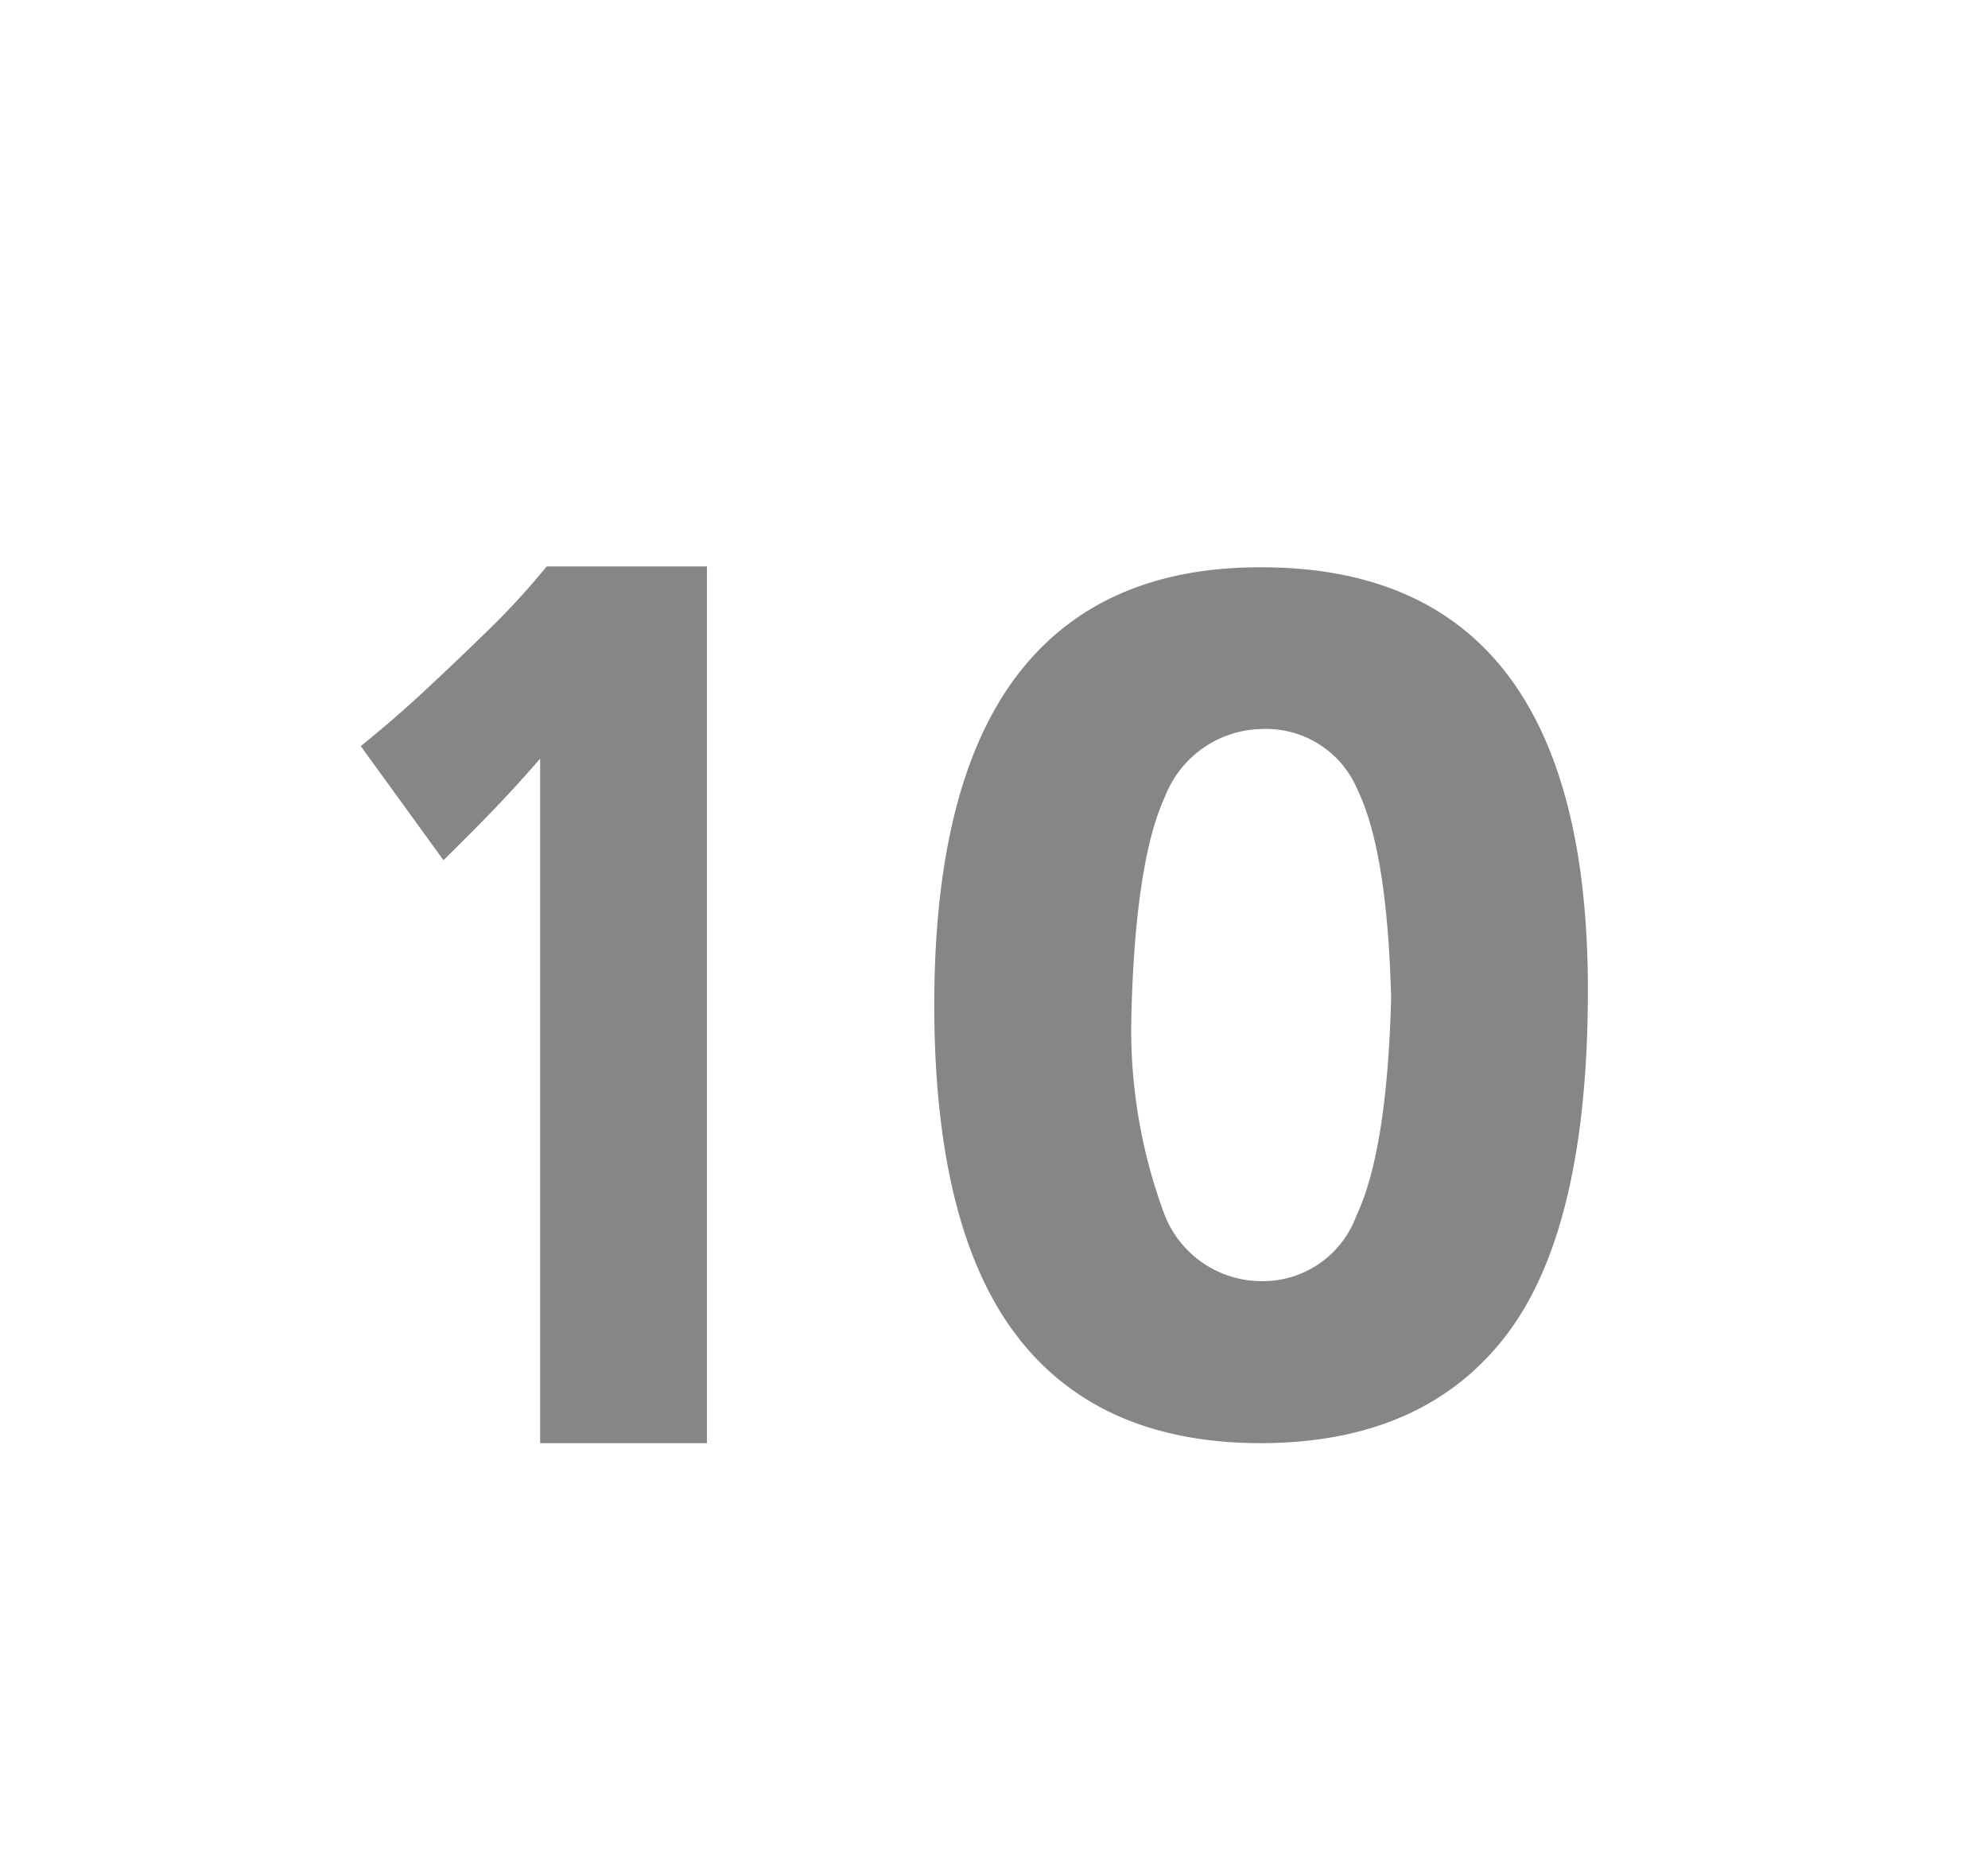 <svg id="Layer_1" data-name="Layer 1" xmlns="http://www.w3.org/2000/svg" viewBox="0 0 69.71 64.98"><defs><style>.cls-1{fill:#868687;}</style></defs><path class="cls-1" d="M18.94,50.6v-24c-.58.67-1.14,1.28-1.67,1.83s-1.1,1.12-1.72,1.73l-2.9-4Q14,25.07,15.2,23.93q1.07-1,2.16-2.07a26.36,26.36,0,0,0,1.81-2h5.62V50.6Z"/><path class="cls-1" d="M55.68,34.71q0,8.4-2.89,12.14T44.22,50.6q-5.69,0-8.57-3.77T32.76,35.26q0-7.74,2.89-11.56t8.57-3.81Q55.68,19.89,55.68,34.71Zm-6.9.25c-.09-3.37-.47-5.78-1.16-7.23a3.48,3.48,0,0,0-3.36-2.17,3.71,3.71,0,0,0-3.4,2.35q-1.06,2.28-1.19,7.78a18.6,18.6,0,0,0,1.15,6.86,3.66,3.66,0,0,0,3.44,2.37,3.49,3.49,0,0,0,3.3-2.29Q48.64,40.35,48.78,35Z"/></svg>